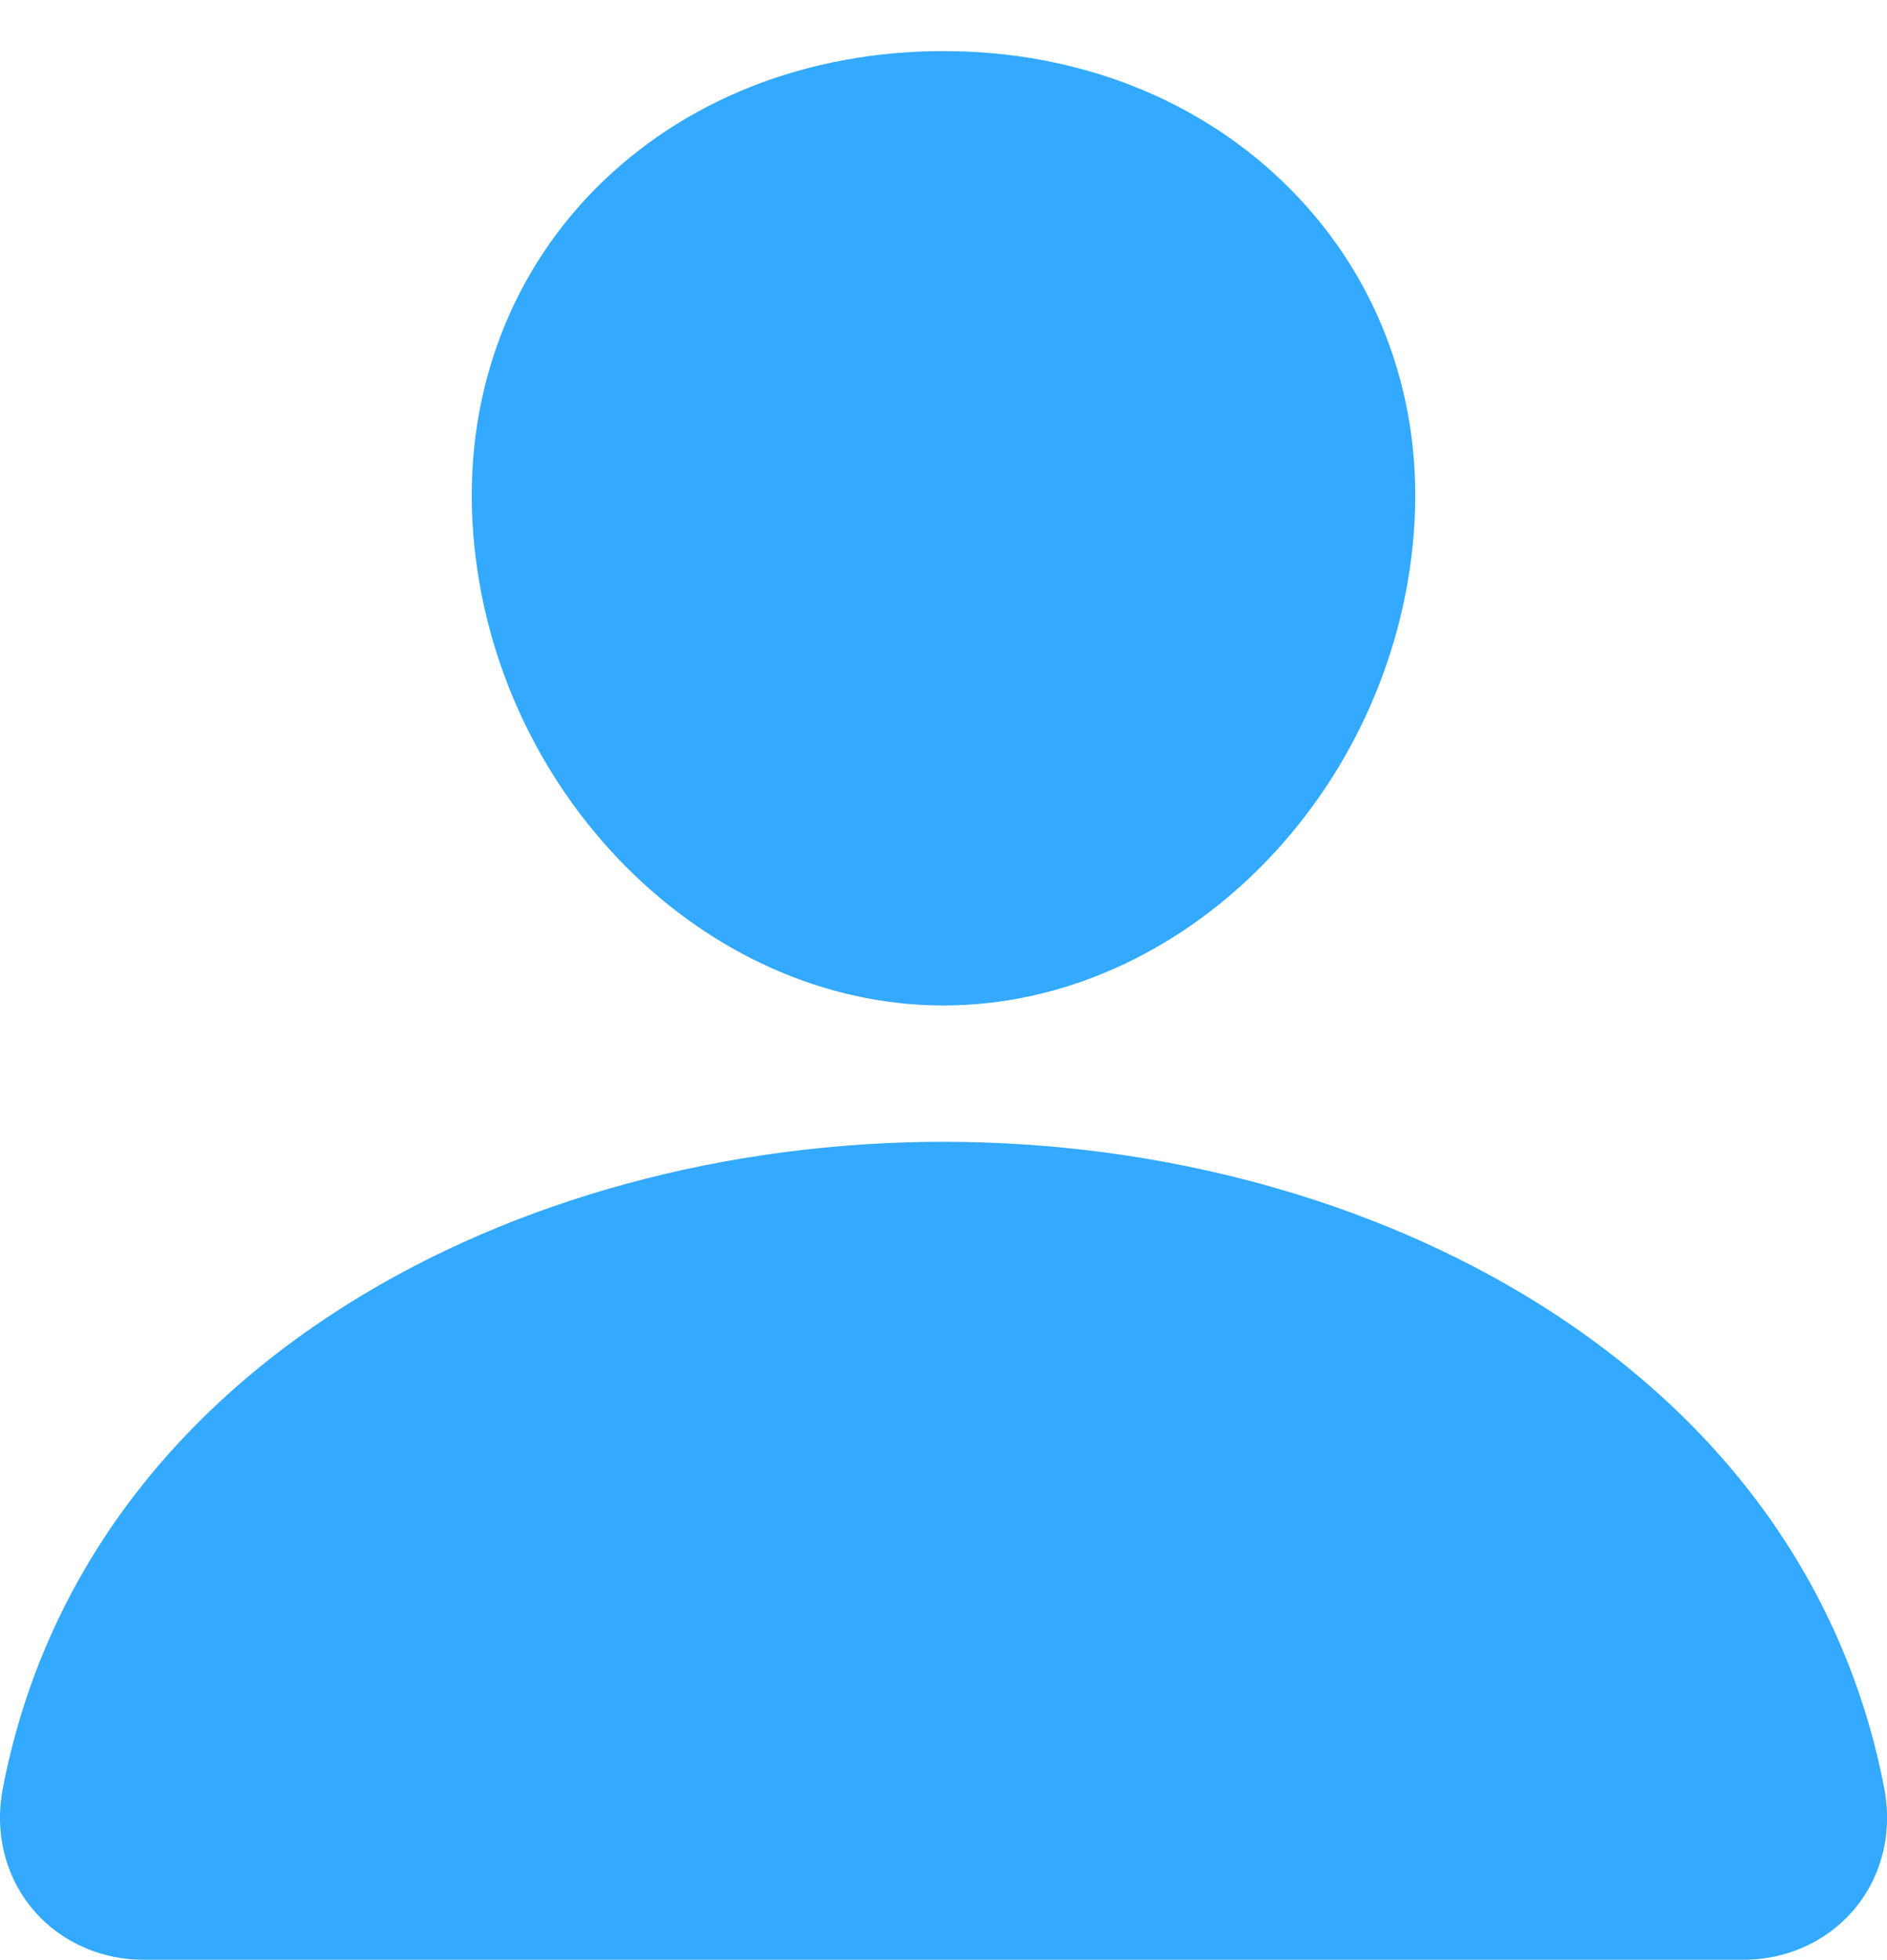 <svg width="26" height="27" viewBox="0 0 26 27" fill="none" xmlns="http://www.w3.org/2000/svg">
<path d="M17.79 2.616C16.574 1.383 14.875 0.704 13 0.704C11.115 0.704 9.411 1.379 8.2 2.604C6.977 3.843 6.38 5.527 6.52 7.345C6.798 10.932 9.705 13.85 13 13.85C16.296 13.85 19.198 10.932 19.48 7.346C19.622 5.545 19.022 3.864 17.79 2.616ZM24 26.995H2C1.712 26.999 1.427 26.942 1.166 26.829C0.904 26.716 0.672 26.55 0.488 26.342C0.082 25.886 -0.082 25.264 0.039 24.634C0.567 21.886 2.213 19.578 4.8 17.958C7.099 16.519 10.011 15.728 13 15.728C15.99 15.728 18.902 16.52 21.2 17.958C23.788 19.578 25.434 21.886 25.962 24.633C26.083 25.263 25.919 25.886 25.513 26.341C25.328 26.549 25.097 26.716 24.835 26.829C24.574 26.942 24.288 26.999 24 26.995Z" fill="#33A9FF"/>
</svg>

